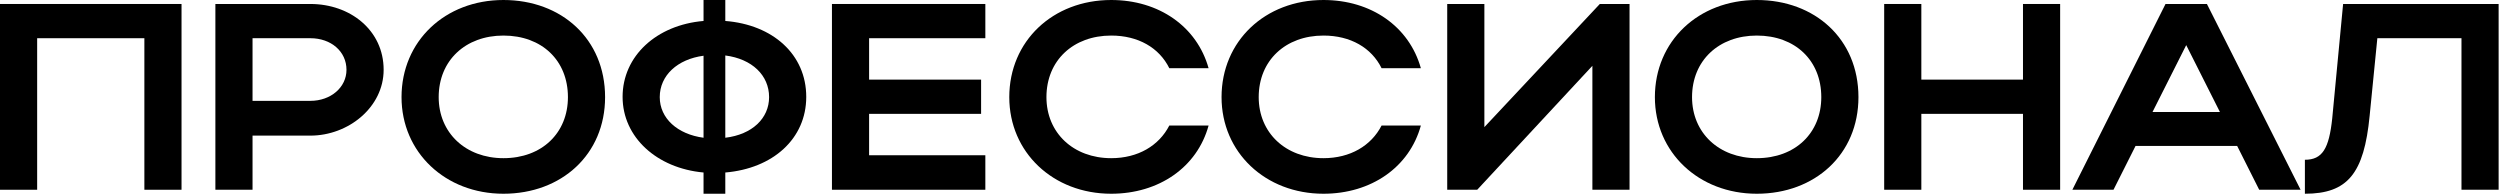 <svg width="942" height="73" viewBox="0 0 942 73" fill="none" xmlns="http://www.w3.org/2000/svg">
<path d="M878.784 44.6L882.884 1.5H941.484V71.5H927.484V14.4H895.784L892.884 43.6C890.784 65.4 884.584 73 868.484 73V60.2C875.084 60.2 877.584 56 878.784 44.6Z" fill="black"/>
<path d="M780.867 71.5L815.967 1.5H831.567L866.867 71.5H851.267L842.967 55H804.667L796.367 71.5H780.867ZM811.067 42.2H836.467L823.767 17L811.067 42.2Z" fill="black"/>
<path d="M709.961 71.5V1.5H723.961V30H762.261V1.5H776.261V71.5H762.261V42.9H723.961V71.5H709.961Z" fill="black"/>
<path d="M623.562 36.6C623.562 15.5 639.963 0 661.963 0C683.863 0 700.263 14.7 700.263 36.6C700.263 58.2 683.863 73 661.963 73C640.063 73 623.562 57.4 623.562 36.6ZM637.562 36.6C637.562 50.1 647.763 59.6 661.963 59.6C676.463 59.6 686.263 50.1 686.263 36.6C686.263 22.8 676.463 13.4 661.963 13.4C647.663 13.4 637.562 22.8 637.562 36.6Z" fill="black"/>
<path d="M614.012 71.5H600.012V24.8L556.612 71.5H545.312V1.5H559.312V47.9L602.812 1.5H614.012V71.5Z" fill="black"/>
<path d="M474.281 36.6C474.281 50.1 484.481 59.6 498.681 59.6C508.781 59.6 516.681 54.9 520.581 47.3H535.381C531.081 63 516.681 73 498.681 73C476.781 73 460.281 57.4 460.281 36.6C460.281 15.5 476.681 0 498.681 0C516.681 0 530.981 10 535.381 25.7H520.581C516.781 18 508.881 13.4 498.681 13.4C484.381 13.4 474.281 22.8 474.281 36.6Z" fill="black"/>
<path d="M394.297 36.6C394.297 50.1 404.497 59.6 418.697 59.6C428.797 59.6 436.697 54.9 440.597 47.3H455.397C451.097 63 436.697 73 418.697 73C396.797 73 380.297 57.4 380.297 36.6C380.297 15.5 396.697 0 418.697 0C436.697 0 450.997 10 455.397 25.7H440.597C436.797 18 428.897 13.4 418.697 13.4C404.397 13.4 394.297 22.8 394.297 36.6Z" fill="black"/>
<path d="M313.477 71.5V1.5H371.277V14.4H327.477V30H369.677V42.9H327.477V58.5H371.277V71.5H313.477Z" fill="black"/>
<path d="M234.594 36.5C234.594 21.1 247.394 9.4 265.094 7.9V0H273.294V7.9C291.194 9.3 303.794 20.5 303.794 36.5C303.794 52.3 291.194 63.5 273.294 65V73H265.094V65C247.494 63.4 234.594 51.7 234.594 36.5ZM273.294 20.9V51.9C283.394 50.7 289.794 44.6 289.794 36.6C289.794 28.4 283.394 22.2 273.294 20.9ZM248.594 36.6C248.594 44.6 255.294 50.6 265.094 51.9V21C255.294 22.3 248.594 28.4 248.594 36.6Z" fill="black"/>
<path d="M151.297 36.6C151.297 15.5 167.697 0 189.697 0C211.597 0 227.997 14.7 227.997 36.6C227.997 58.2 211.597 73 189.697 73C167.797 73 151.297 57.4 151.297 36.6ZM165.297 36.6C165.297 50.1 175.497 59.6 189.697 59.6C204.197 59.6 213.997 50.1 213.997 36.6C213.997 22.8 204.197 13.4 189.697 13.4C175.397 13.4 165.297 22.8 165.297 36.6Z" fill="black"/>
<path d="M81.156 71.5V1.5H116.956C131.956 1.5 144.556 11.4 144.556 26.3C144.556 40.4 131.256 51.1 116.956 51.1H95.156V71.5H81.156ZM130.556 26.3C130.556 19.4 124.756 14.4 116.956 14.4H95.156V38H116.956C124.656 38 130.556 32.9 130.556 26.3Z" fill="black"/>
<path d="M0 1.5H68.4V71.5H54.4V14.4H14V71.5H0V1.5Z" fill="black"/>
</svg>
